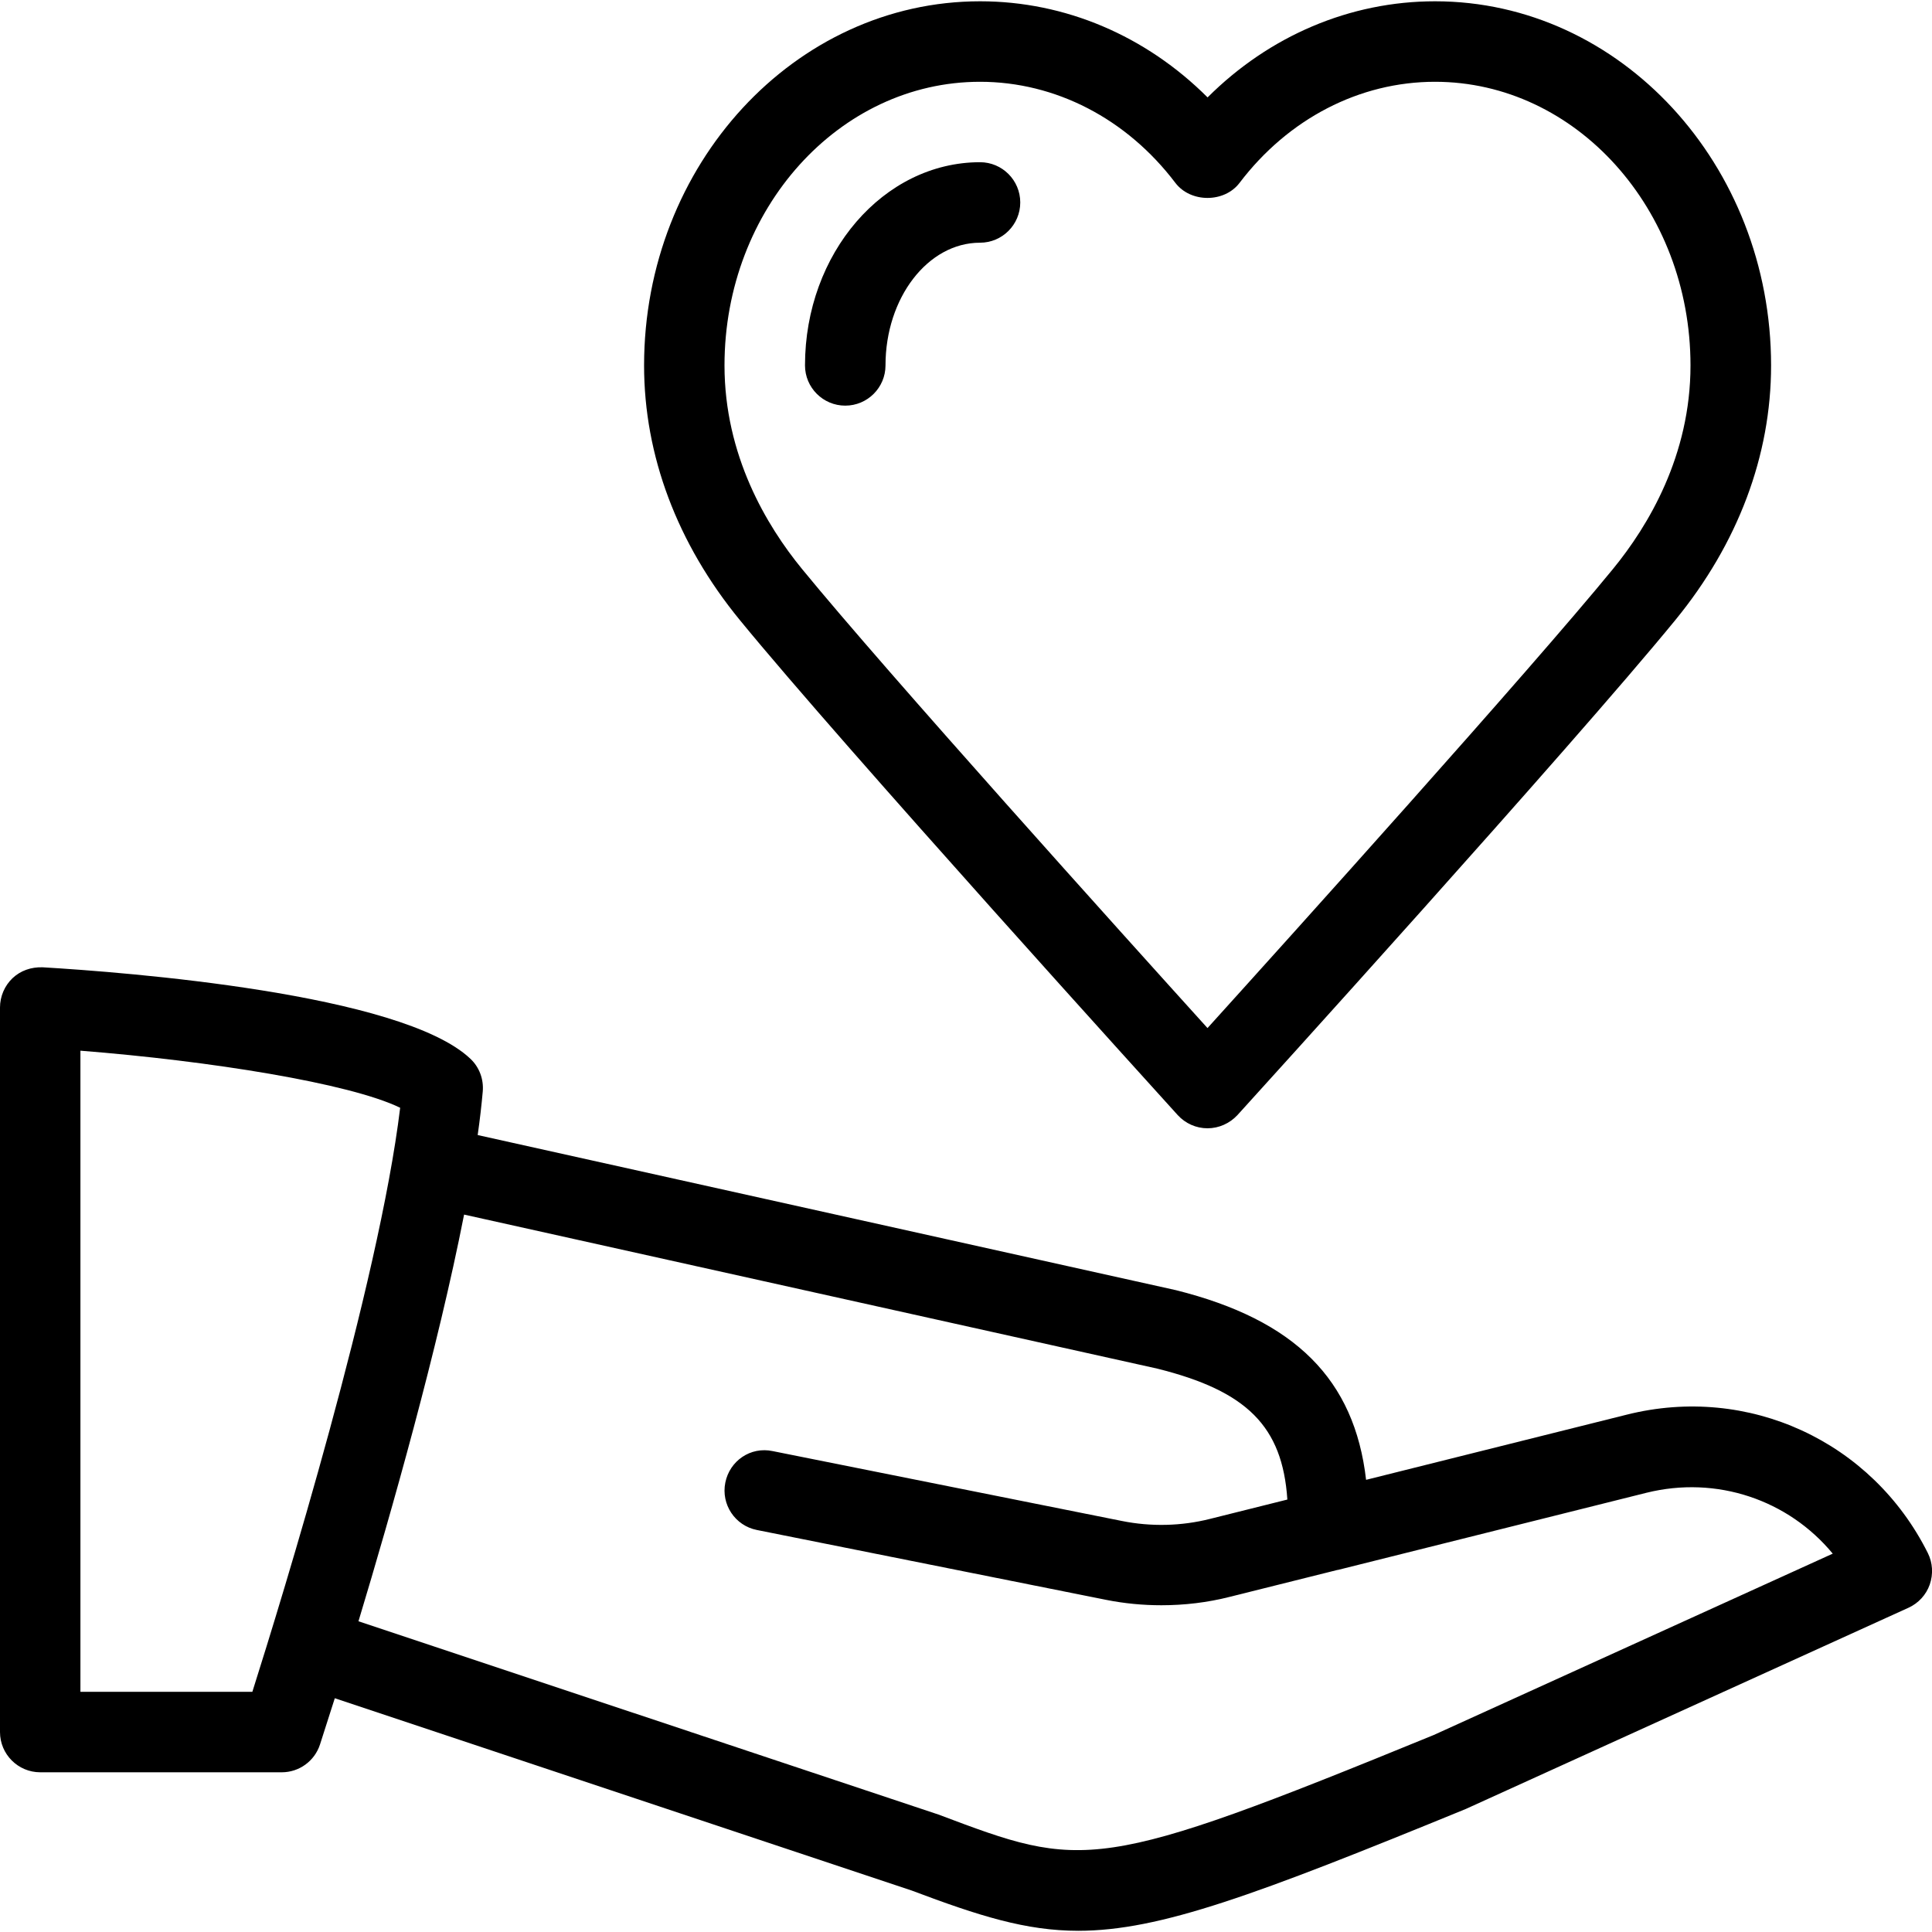 <?xml version="1.0" encoding="iso-8859-1"?>
<!-- Generator: Adobe Illustrator 19.0.0, SVG Export Plug-In . SVG Version: 6.00 Build 0)  -->
<svg version="1.1" id="Layer_1" xmlns="http://www.w3.org/2000/svg" xmlns:xlink="http://www.w3.org/1999/xlink" x="0px" y="0px"
	 viewBox="0 0 24 24" style="enable-background:new 0 0 24 24;" xml:space="preserve">
<g>
	<g>
		<path d="M10.5,5.039c0.276,0,0.5-0.224,0.5-0.5c0-0.84,0.527-1.524,1.174-1.524c0.276,0,0.5-0.224,0.5-0.5s-0.224-0.5-0.5-0.5
			C10.975,2.016,10,3.148,10,4.539C10,4.815,10.224,5.039,10.5,5.039z M23.948,19.292c-0.695-1.389-2.231-2.097-3.738-1.719
			l-3.24,0.81c-0.144-1.249-0.883-1.986-2.362-2.356L5.934,14.1c0.027-0.19,0.048-0.372,0.063-0.542
			c0.013-0.152-0.043-0.302-0.154-0.406c-0.857-0.812-4.284-1.075-5.314-1.136c-0.143-0.004-0.273,0.041-0.373,0.135
			C0.057,12.245,0,12.378,0,12.516v9c0,0.276,0.224,0.5,0.5,0.5h3c0.216,0,0.408-0.139,0.475-0.345
			c0.013-0.04,0.081-0.25,0.184-0.575l7.164,2.388c0.841,0.317,1.421,0.501,2.073,0.501c1.014-0.001,2.202-0.444,4.812-1.513
			l5.5-2.5c0.123-0.056,0.219-0.16,0.264-0.288C24.017,19.554,24.009,19.414,23.948,19.292z M3.135,21.016H0.999v-7.964
			c1.607,0.127,3.342,0.403,3.972,0.709C4.706,15.951,3.507,19.841,3.135,21.016z M17.81,21.553
			c-4.204,1.722-4.349,1.668-6.152,0.988L4.453,20.14c0.411-1.361,0.984-3.38,1.312-5.052l8.613,1.914
			c1.108,0.277,1.553,0.713,1.614,1.626l-0.96,0.24c-0.356,0.09-0.734,0.099-1.096,0.026l-4.338-0.868
			c-0.275-0.058-0.534,0.121-0.588,0.392s0.121,0.534,0.392,0.588l4.339,0.868c0.225,0.045,0.456,0.067,0.686,0.067
			c0.286,0,0.573-0.034,0.848-0.104l1.341-0.335c0.002,0,0.003,0,0.005,0l3.831-0.958c0.874-0.217,1.763,0.088,2.315,0.756
			L17.81,21.553z M14.63,13.852c0.095,0.104,0.229,0.164,0.37,0.164s0.275-0.06,0.372-0.164c0.169-0.186,4.145-4.567,5.44-6.15
			c0.778-0.95,1.189-2.043,1.189-3.162c0-2.495-1.873-4.524-4.174-4.524c-1.057,0-2.06,0.429-2.826,1.194
			c-0.766-0.765-1.768-1.194-2.826-1.194c-2.301,0-4.174,2.029-4.174,4.524c0,1.119,0.411,2.212,1.189,3.162
			C10.485,9.284,14.461,13.665,14.63,13.852z M12.174,1.016c0.937,0,1.822,0.458,2.427,1.256c0.19,0.249,0.608,0.249,0.797,0
			c0.606-0.798,1.491-1.256,2.428-1.256c1.75,0,3.174,1.581,3.174,3.524c0,1.118-0.524,1.992-0.963,2.528
			C18.986,8.352,16.041,11.62,15,12.771c-1.041-1.151-3.986-4.419-5.037-5.703C9.523,6.531,9,5.657,9,4.539
			C9,2.596,10.424,1.016,12.174,1.016z"/>
	</g>
</g>
</svg>
